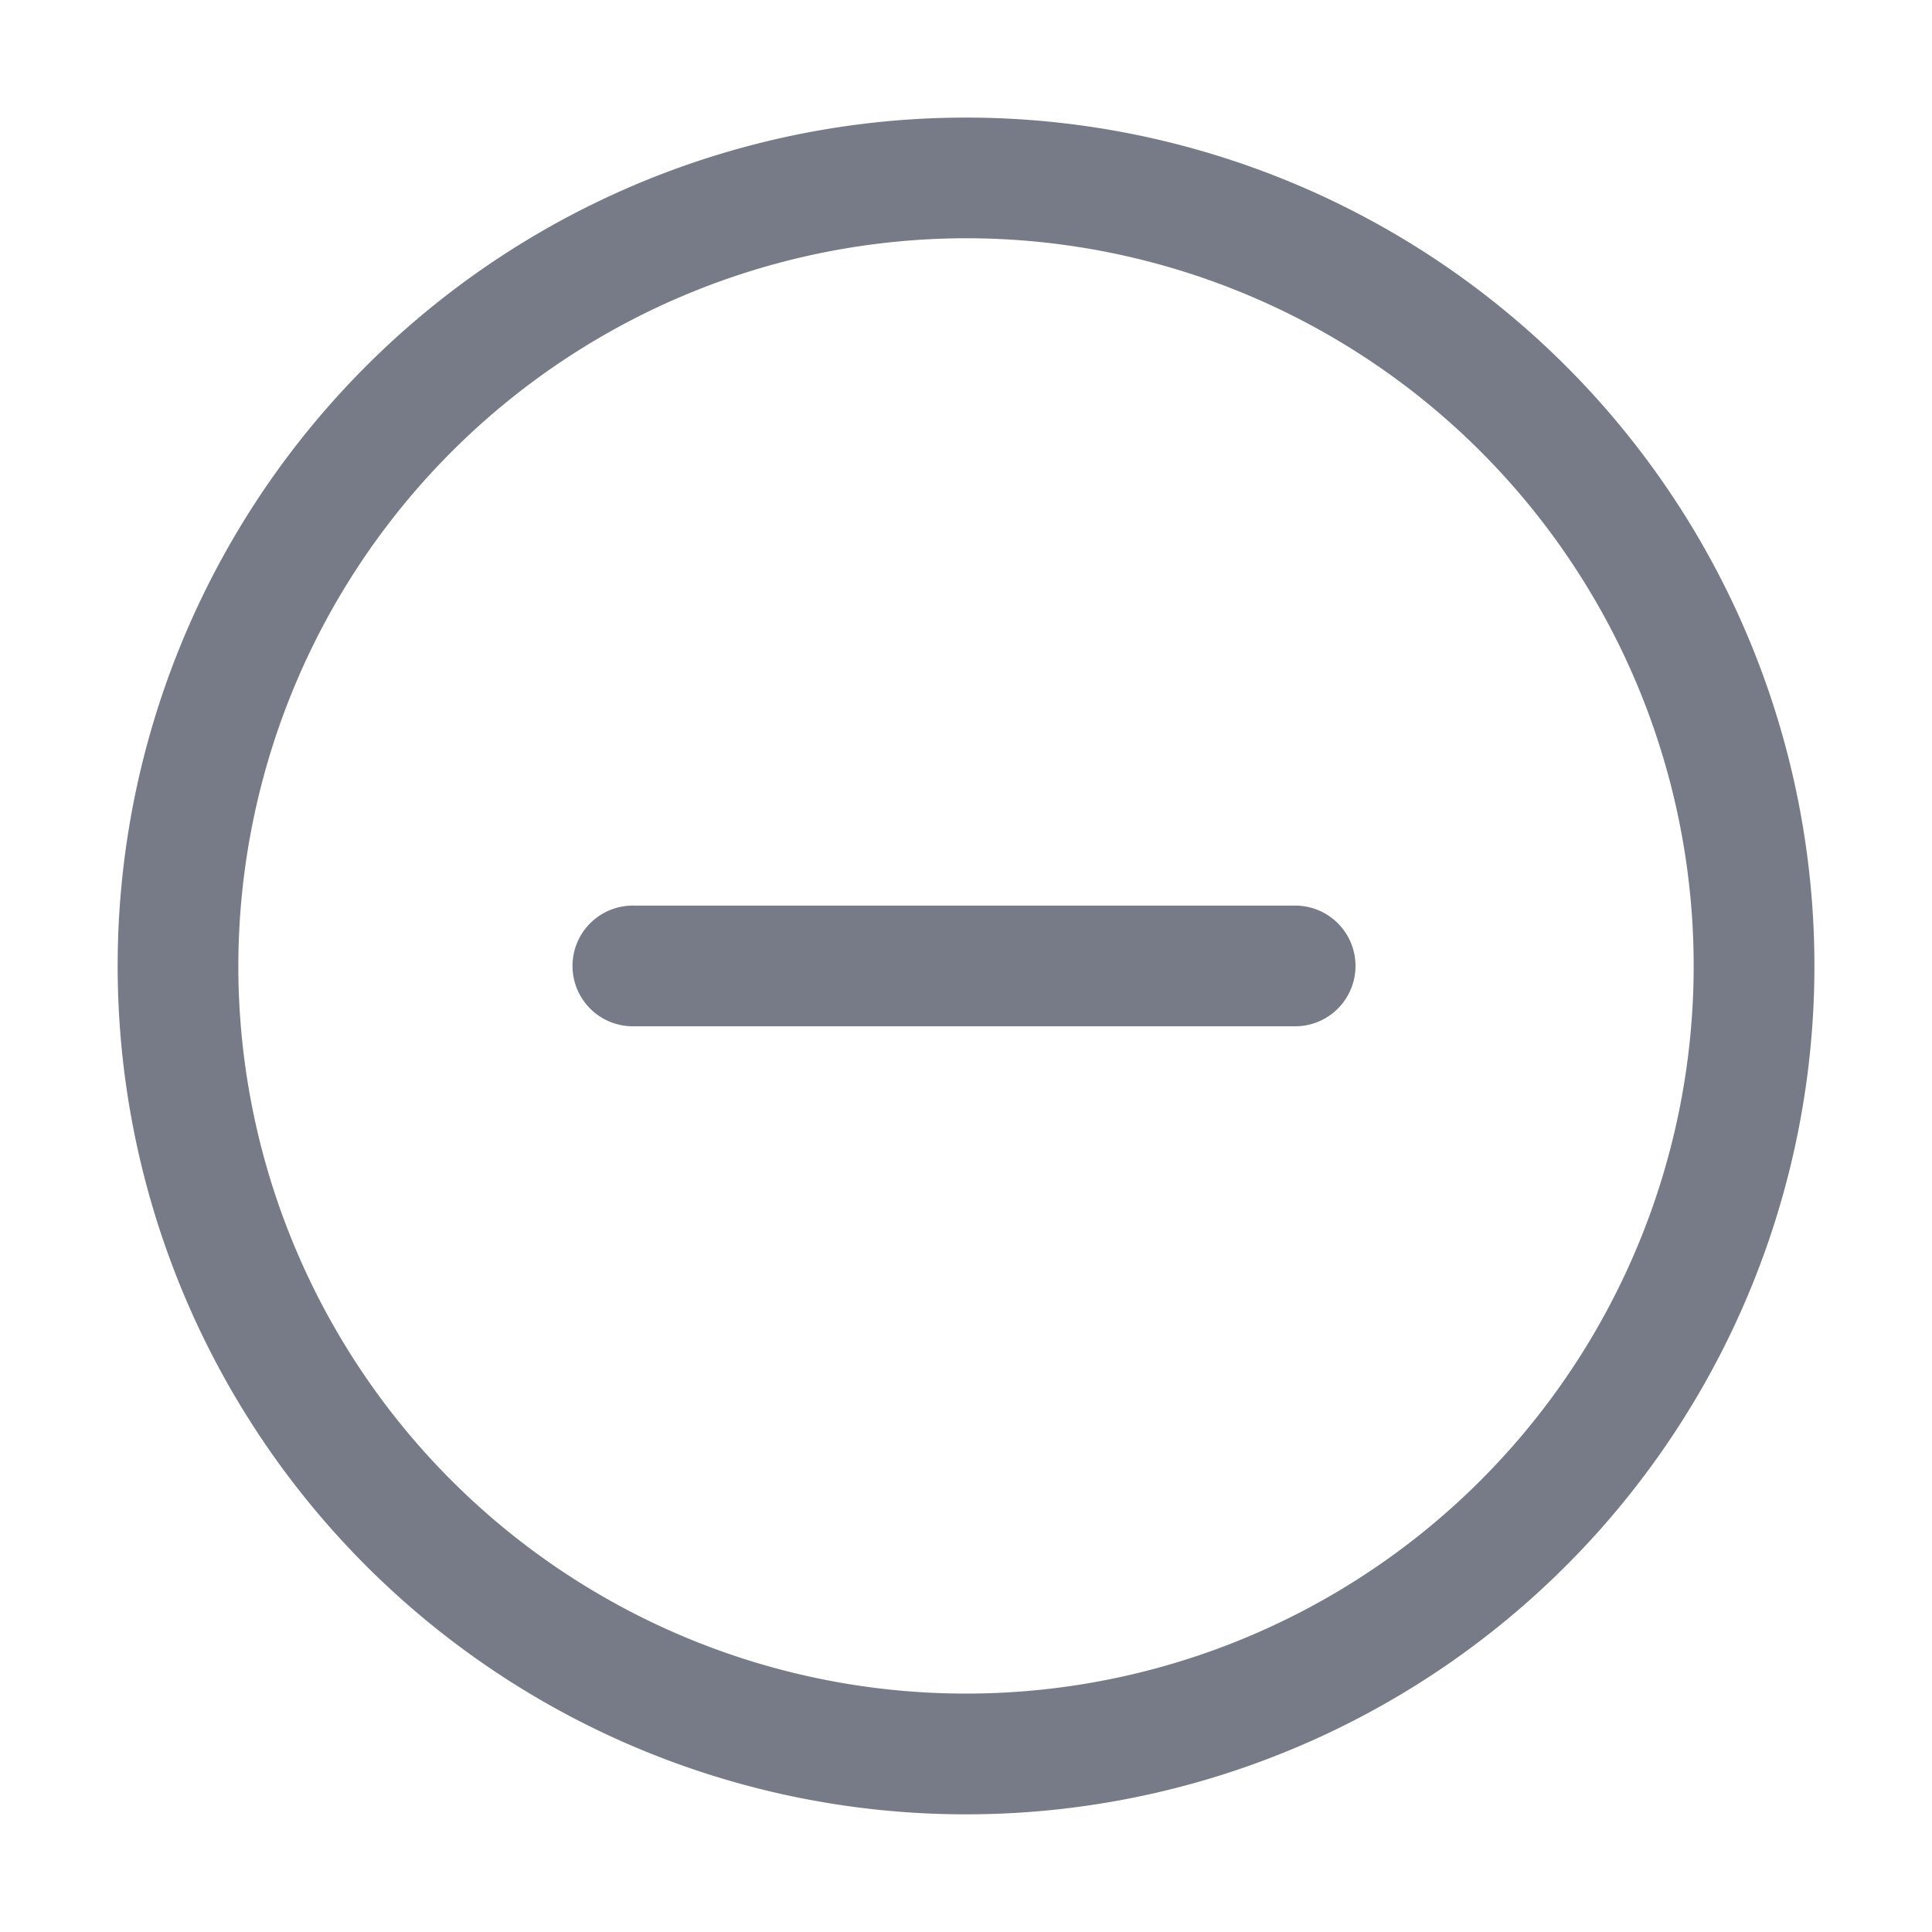 <svg id="Not_Initiated" data-name="Not Initiated" xmlns="http://www.w3.org/2000/svg" width="50" height="50" viewBox="0 0 50 50">
  <rect id="Rectangle_1241" data-name="Rectangle 1241" width="50" height="50" fill="none"/>
  <g id="Group_2621" data-name="Group 2621" transform="translate(2.679 2.677)">
    <g id="Group_2620" data-name="Group 2620" transform="translate(0.366 0.366)">
      <g id="Group_2618" data-name="Group 2618">
        <path id="Path_2330" data-name="Path 2330" d="M397.539,2740.706a18.832,18.832,0,1,1-18.832,18.832,18.854,18.854,0,0,1,18.832-18.832m0-3.123a21.956,21.956,0,1,0,21.957,21.955,21.956,21.956,0,0,0-21.957-21.955Z" transform="translate(-375.584 -2737.583)" fill="#767b87"/>
      </g>
      <g id="Group_2619" data-name="Group 2619" transform="translate(11.811 20.394)">
        <path id="Path_2331" data-name="Path 2331" d="M400.9,2752.127H383.76a1.562,1.562,0,1,1,0-3.123H400.9a1.562,1.562,0,0,1,0,3.123Z" transform="translate(-382.198 -2749.004)" fill="#767b87"/>
      </g>
    </g>
    <rect id="Rectangle_1242" data-name="Rectangle 1242" width="44.643" height="44.643" transform="translate(0)" fill="none"/>
  </g>
</svg>

